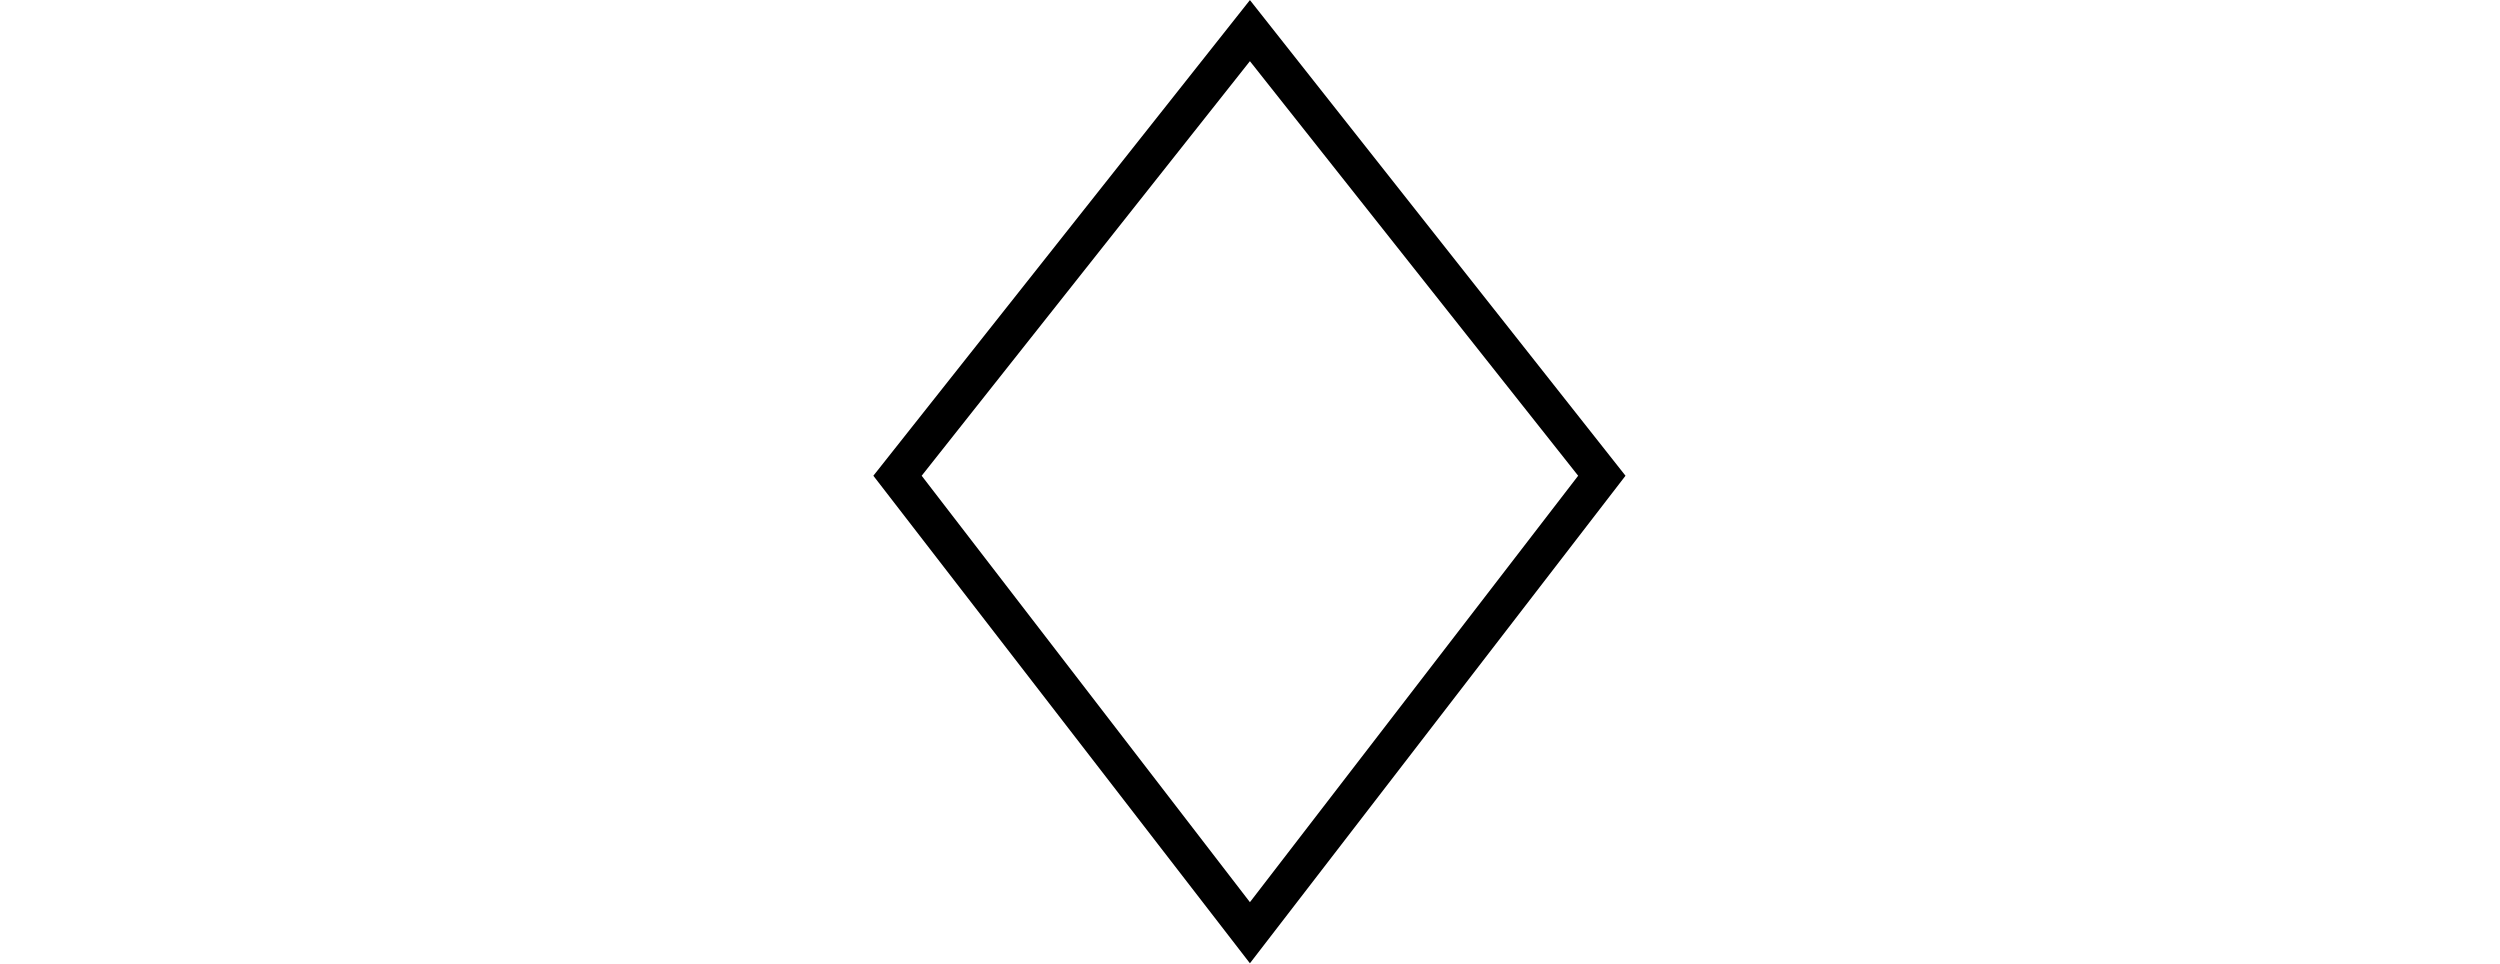 <svg xmlns="http://www.w3.org/2000/svg" xmlns:xlink="http://www.w3.org/1999/xlink" width="30.526pt" height="11.772pt" viewBox="0 0 30.526 11.772" version="1.1">
<defs>
<g>
<symbol overflow="visible" id="glyph0-0">
<path style="stroke:none;" d=""/>
</symbol>
<symbol overflow="visible" id="glyph0-1">
<path style="stroke:none;" d="M 6 -10.441 L 1.402 -4.633 L 6 1.32 L 10.586 -4.633 Z M 6 -9.695 L 10.008 -4.633 L 6 0.574 L 1.992 -4.633 Z "/>
</symbol>
</g>
</defs>
<g id="surface1613">
<g style="fill:rgb(0%,0%,0%);fill-opacity:1;">
  <use xlink:href="#glyph0-1" x="9.262" y="10.442"/>
</g>
</g>
</svg>
